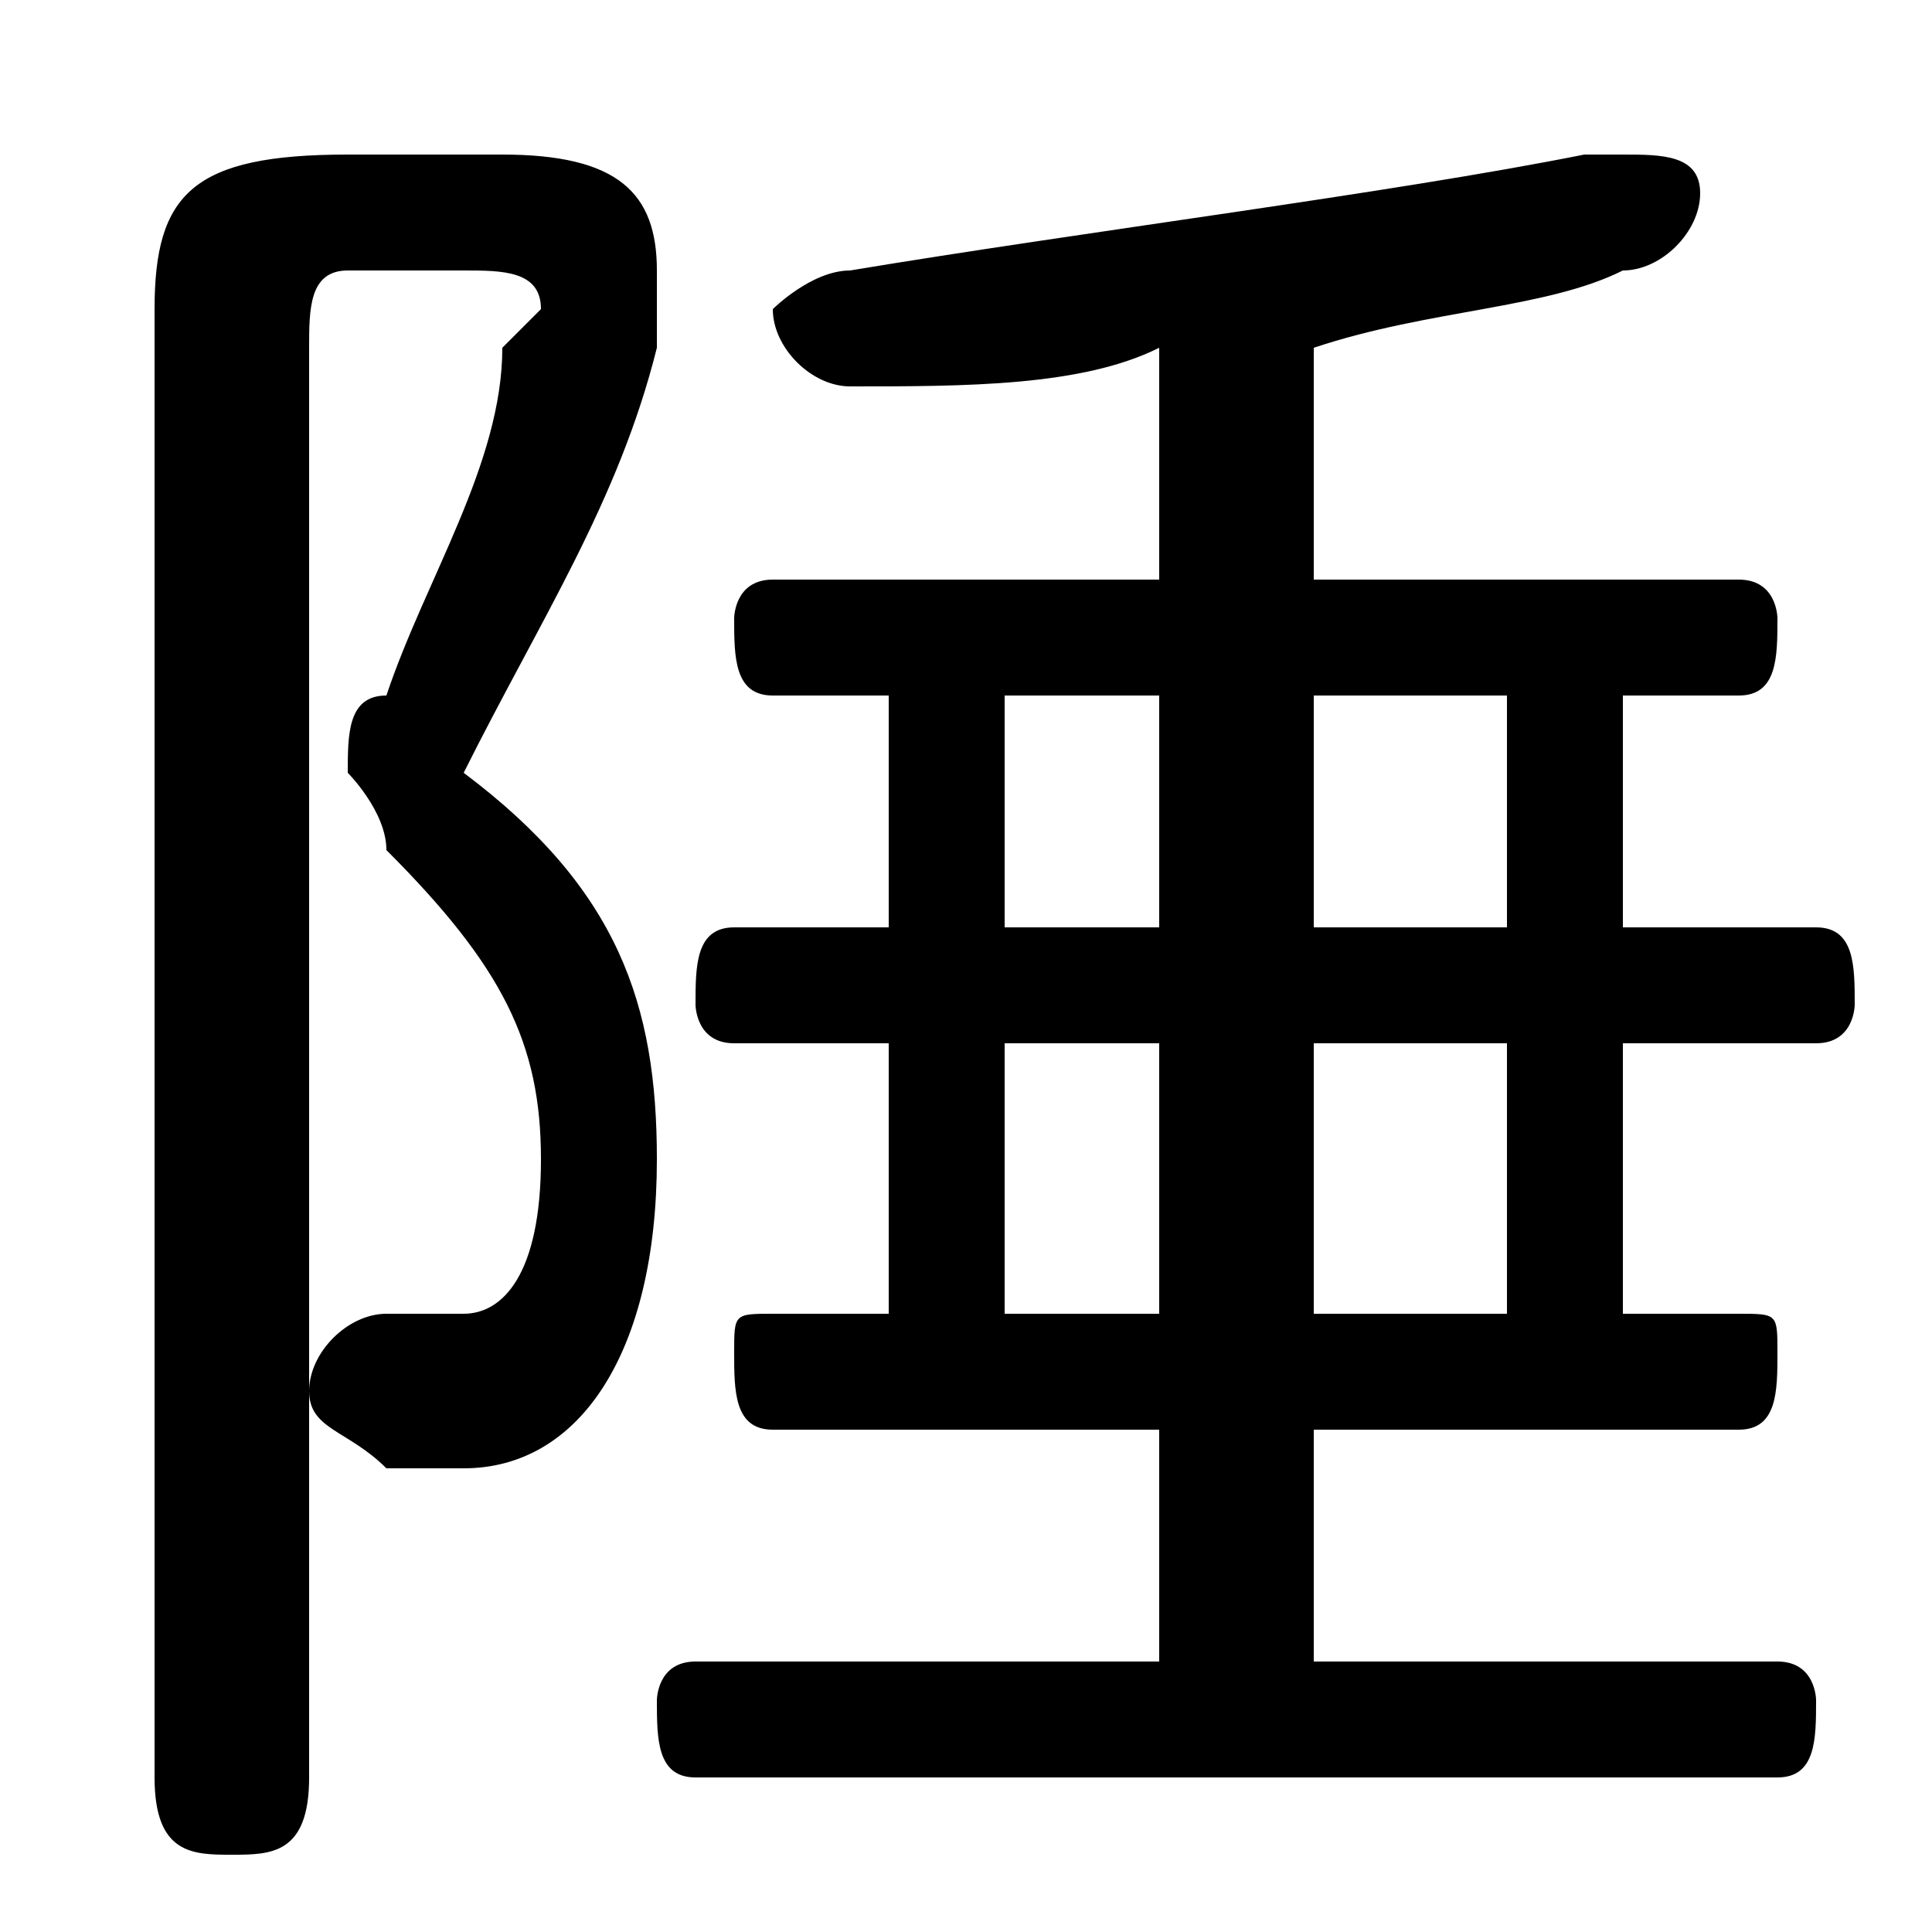 <svg xmlns="http://www.w3.org/2000/svg" viewBox="0 -44.0 50.0 50.0">
    <rect x="0" y="-44.0" width="50.0" height="50.0" fill="#808080" stroke="none"/>
    <g transform="scale(1, -1)">
        <!-- ボディの枠 -->
        <rect x="0" y="-6.0" width="50.0" height="50.0"
            stroke="white" fill="white"/>
        <!-- グリフ座標系の原点 -->
        <circle cx="0" cy="0" r="5" fill="white"/>
        <!-- グリフのアウトライン -->
        <g style="fill:black;stroke:#000000;stroke-width:0;stroke-linecap:round;stroke-linejoin:round;">
        <path d="M 30.0 1.0 L 18.0 1.0 C 17.0 1.0 17.0 0.0 17.0 -0.0 C 17.0 -1.0 17.0 -2.0 18.0 -2.0 L 46.0 -2.0 C 47.0 -2.0 47.0 -1.0 47.0 -0.0 C 47.0 0.0 47.0 1.0 46.0 1.0 L 34.0 1.0 L 34.0 7.0 L 45.0 7.0 C 46.0 7.0 46.0 8.0 46.0 9.0 C 46.0 10.0 46.0 10.0 45.0 10.0 L 42.0 10.0 L 42.0 17.0 L 47.0 17.0 C 48.0 17.0 48.0 18.0 48.0 18.0 C 48.0 19.0 48.0 20.0 47.0 20.0 L 42.0 20.0 L 42.0 26.0 L 45.0 26.0 C 46.0 26.0 46.0 27.0 46.0 28.0 C 46.0 28.0 46.0 29.0 45.0 29.0 L 34.0 29.0 L 34.0 35.0 C 37.0 36.0 40.0 36.0 42.0 37.0 C 43.0 37.0 44.0 38.0 44.0 39.0 C 44.0 40.0 43.0 40.0 42.0 40.0 C 42.0 40.0 41.0 40.0 41.0 40.0 C 36.0 39.0 28.0 38.0 22.0 37.0 C 21.0 37.0 20.0 36.0 20.0 36.0 C 20.0 35.0 21.0 34.0 22.0 34.0 C 25.0 34.0 28.0 34.0 30.0 35.0 L 30.0 29.0 L 20.0 29.0 C 19.0 29.0 19.0 28.0 19.0 28.0 C 19.0 27.0 19.0 26.0 20.0 26.0 L 23.0 26.0 L 23.0 20.0 L 19.0 20.0 C 18.0 20.0 18.0 19.0 18.0 18.0 C 18.0 18.0 18.0 17.0 19.0 17.0 L 23.0 17.0 L 23.0 10.0 L 20.0 10.0 C 19.0 10.0 19.0 10.0 19.0 9.0 C 19.0 8.0 19.0 7.0 20.0 7.0 L 30.0 7.0 Z M 26.0 17.0 L 30.0 17.0 L 30.0 10.0 L 26.0 10.0 Z M 34.0 17.0 L 39.0 17.0 L 39.0 10.0 L 34.0 10.0 Z M 39.0 20.0 L 34.0 20.0 L 34.0 26.0 L 39.0 26.0 Z M 30.0 20.0 L 26.0 20.0 L 26.0 26.0 L 30.0 26.0 Z M 9.0 40.0 C 5.0 40.0 4.0 39.0 4.0 36.0 L 4.0 -2.0 C 4.0 -4.0 5.0 -4.0 6.0 -4.0 C 7.0 -4.0 8.0 -4.0 8.0 -2.0 L 8.0 35.0 C 8.0 36.0 8.0 37.0 9.0 37.0 L 12.0 37.0 C 13.0 37.0 14.0 37.0 14.0 36.0 C 14.0 36.0 14.0 36.0 13.0 35.0 C 13.0 32.0 11.0 29.0 10.0 26.0 C 9.0 26.0 9.0 25.0 9.0 24.0 C 9.0 24.0 10.0 23.0 10.0 22.0 C 13.0 19.0 14.0 17.0 14.0 14.0 C 14.0 11.0 13.0 10.0 12.0 10.0 C 11.0 10.0 11.0 10.0 10.0 10.0 C 9.0 10.0 8.0 9.0 8.0 8.0 C 8.0 7.0 9.0 7.0 10.0 6.0 C 10.0 6.0 11.0 6.0 12.0 6.0 C 15.0 6.0 17.0 9.0 17.0 14.0 C 17.0 18.0 16.0 21.0 12.0 24.0 C 14.0 28.0 16.0 31.0 17.0 35.0 C 17.0 36.0 17.0 36.0 17.0 37.0 C 17.0 39.0 16.0 40.0 13.0 40.0 Z"/>
    </g>
    </g>
</svg>
